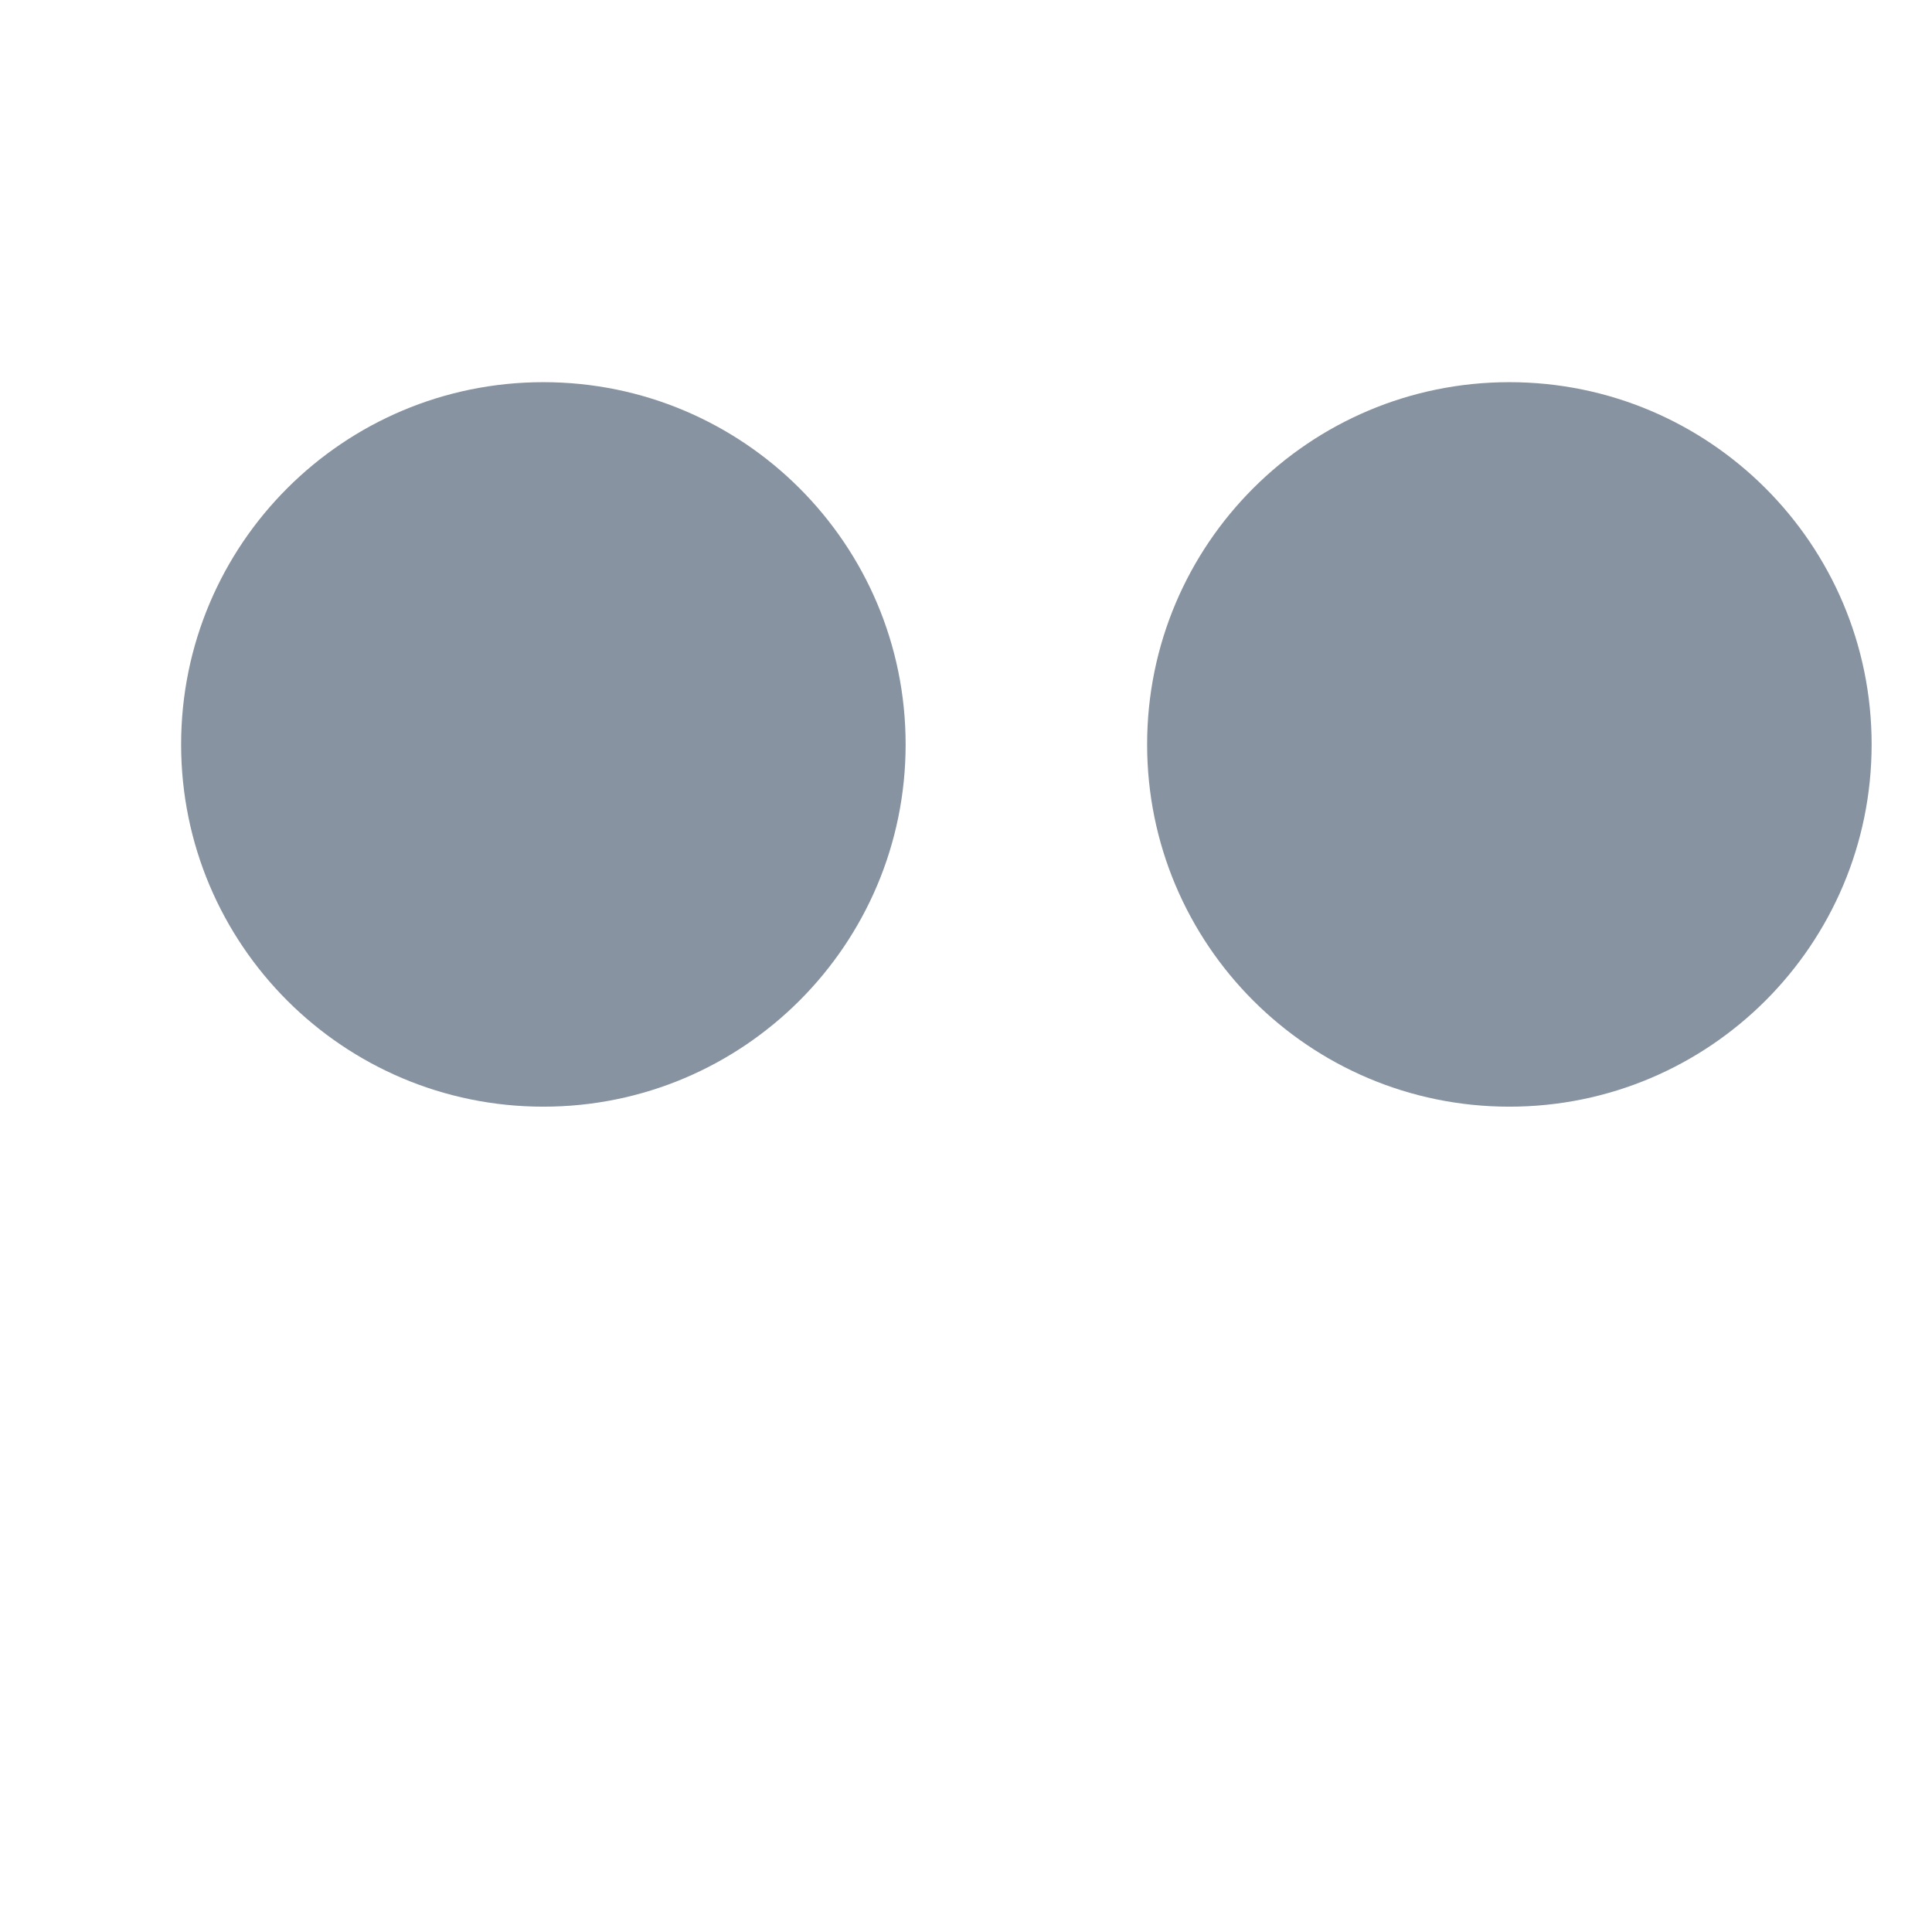 <svg width="16" height="16" viewBox="0 0 16 16" fill="none" xmlns="http://www.w3.org/2000/svg">
    <path class="svg-fill" fill-rule="evenodd" clip-rule="evenodd" d="M12.5 9.165C14.157 9.165 15.5 7.822 15.5 6.165C15.5 4.508 14.157 3.165 12.5 3.165C10.843 3.165 9.5 4.508 9.5 6.165C9.5 7.822 10.843 9.165 12.5 9.165Z" fill="#8793A0"/>
    <path class="svg-fill" fill-rule="evenodd" clip-rule="evenodd" d="M9 6.165C9 4.232 10.567 2.665 12.5 2.665C14.433 2.665 16 4.232 16 6.165C16 8.098 14.433 9.665 12.5 9.665C10.567 9.665 9 8.098 9 6.165ZM12.5 3.665C11.119 3.665 10 4.785 10 6.165C10 7.546 11.119 8.665 12.5 8.665C13.881 8.665 15 7.546 15 6.165C15 4.785 13.881 3.665 12.5 3.665Z" />
    <path class="svg-fill" fill-rule="evenodd" clip-rule="evenodd" d="M15.5 5.665C15.776 5.665 16 5.889 16 6.165C16 10.307 12.642 13.665 8.5 13.665C8.224 13.665 8 13.441 8 13.165C8 12.889 8.224 12.665 8.5 12.665C12.09 12.665 15 9.755 15 6.165C15 5.889 15.224 5.665 15.5 5.665Z"/>
    <path class="svg-fill" fill-rule="evenodd" clip-rule="evenodd" d="M4.5 9.165C6.157 9.165 7.5 7.822 7.5 6.165C7.5 4.508 6.157 3.165 4.5 3.165C2.843 3.165 1.5 4.508 1.5 6.165C1.5 7.822 2.843 9.165 4.5 9.165Z" fill="#8793A0"/>
    <path class="svg-fill" fill-rule="evenodd" clip-rule="evenodd" d="M1 6.165C1 4.232 2.567 2.665 4.5 2.665C6.433 2.665 8 4.232 8 6.165C8 8.098 6.433 9.665 4.5 9.665C2.567 9.665 1 8.098 1 6.165ZM4.5 3.665C3.119 3.665 2 4.785 2 6.165C2 7.546 3.119 8.665 4.5 8.665C5.881 8.665 7 7.546 7 6.165C7 4.785 5.881 3.665 4.5 3.665Z"/>
    <path class="svg-fill" fill-rule="evenodd" clip-rule="evenodd" d="M7.5 5.665C7.776 5.665 8 5.889 8 6.165C8 10.307 4.642 13.665 0.5 13.665C0.224 13.665 0 13.441 0 13.165C0 12.889 0.224 12.665 0.5 12.665C4.09 12.665 7 9.755 7 6.165C7 5.889 7.224 5.665 7.5 5.665Z"/>
</svg>
